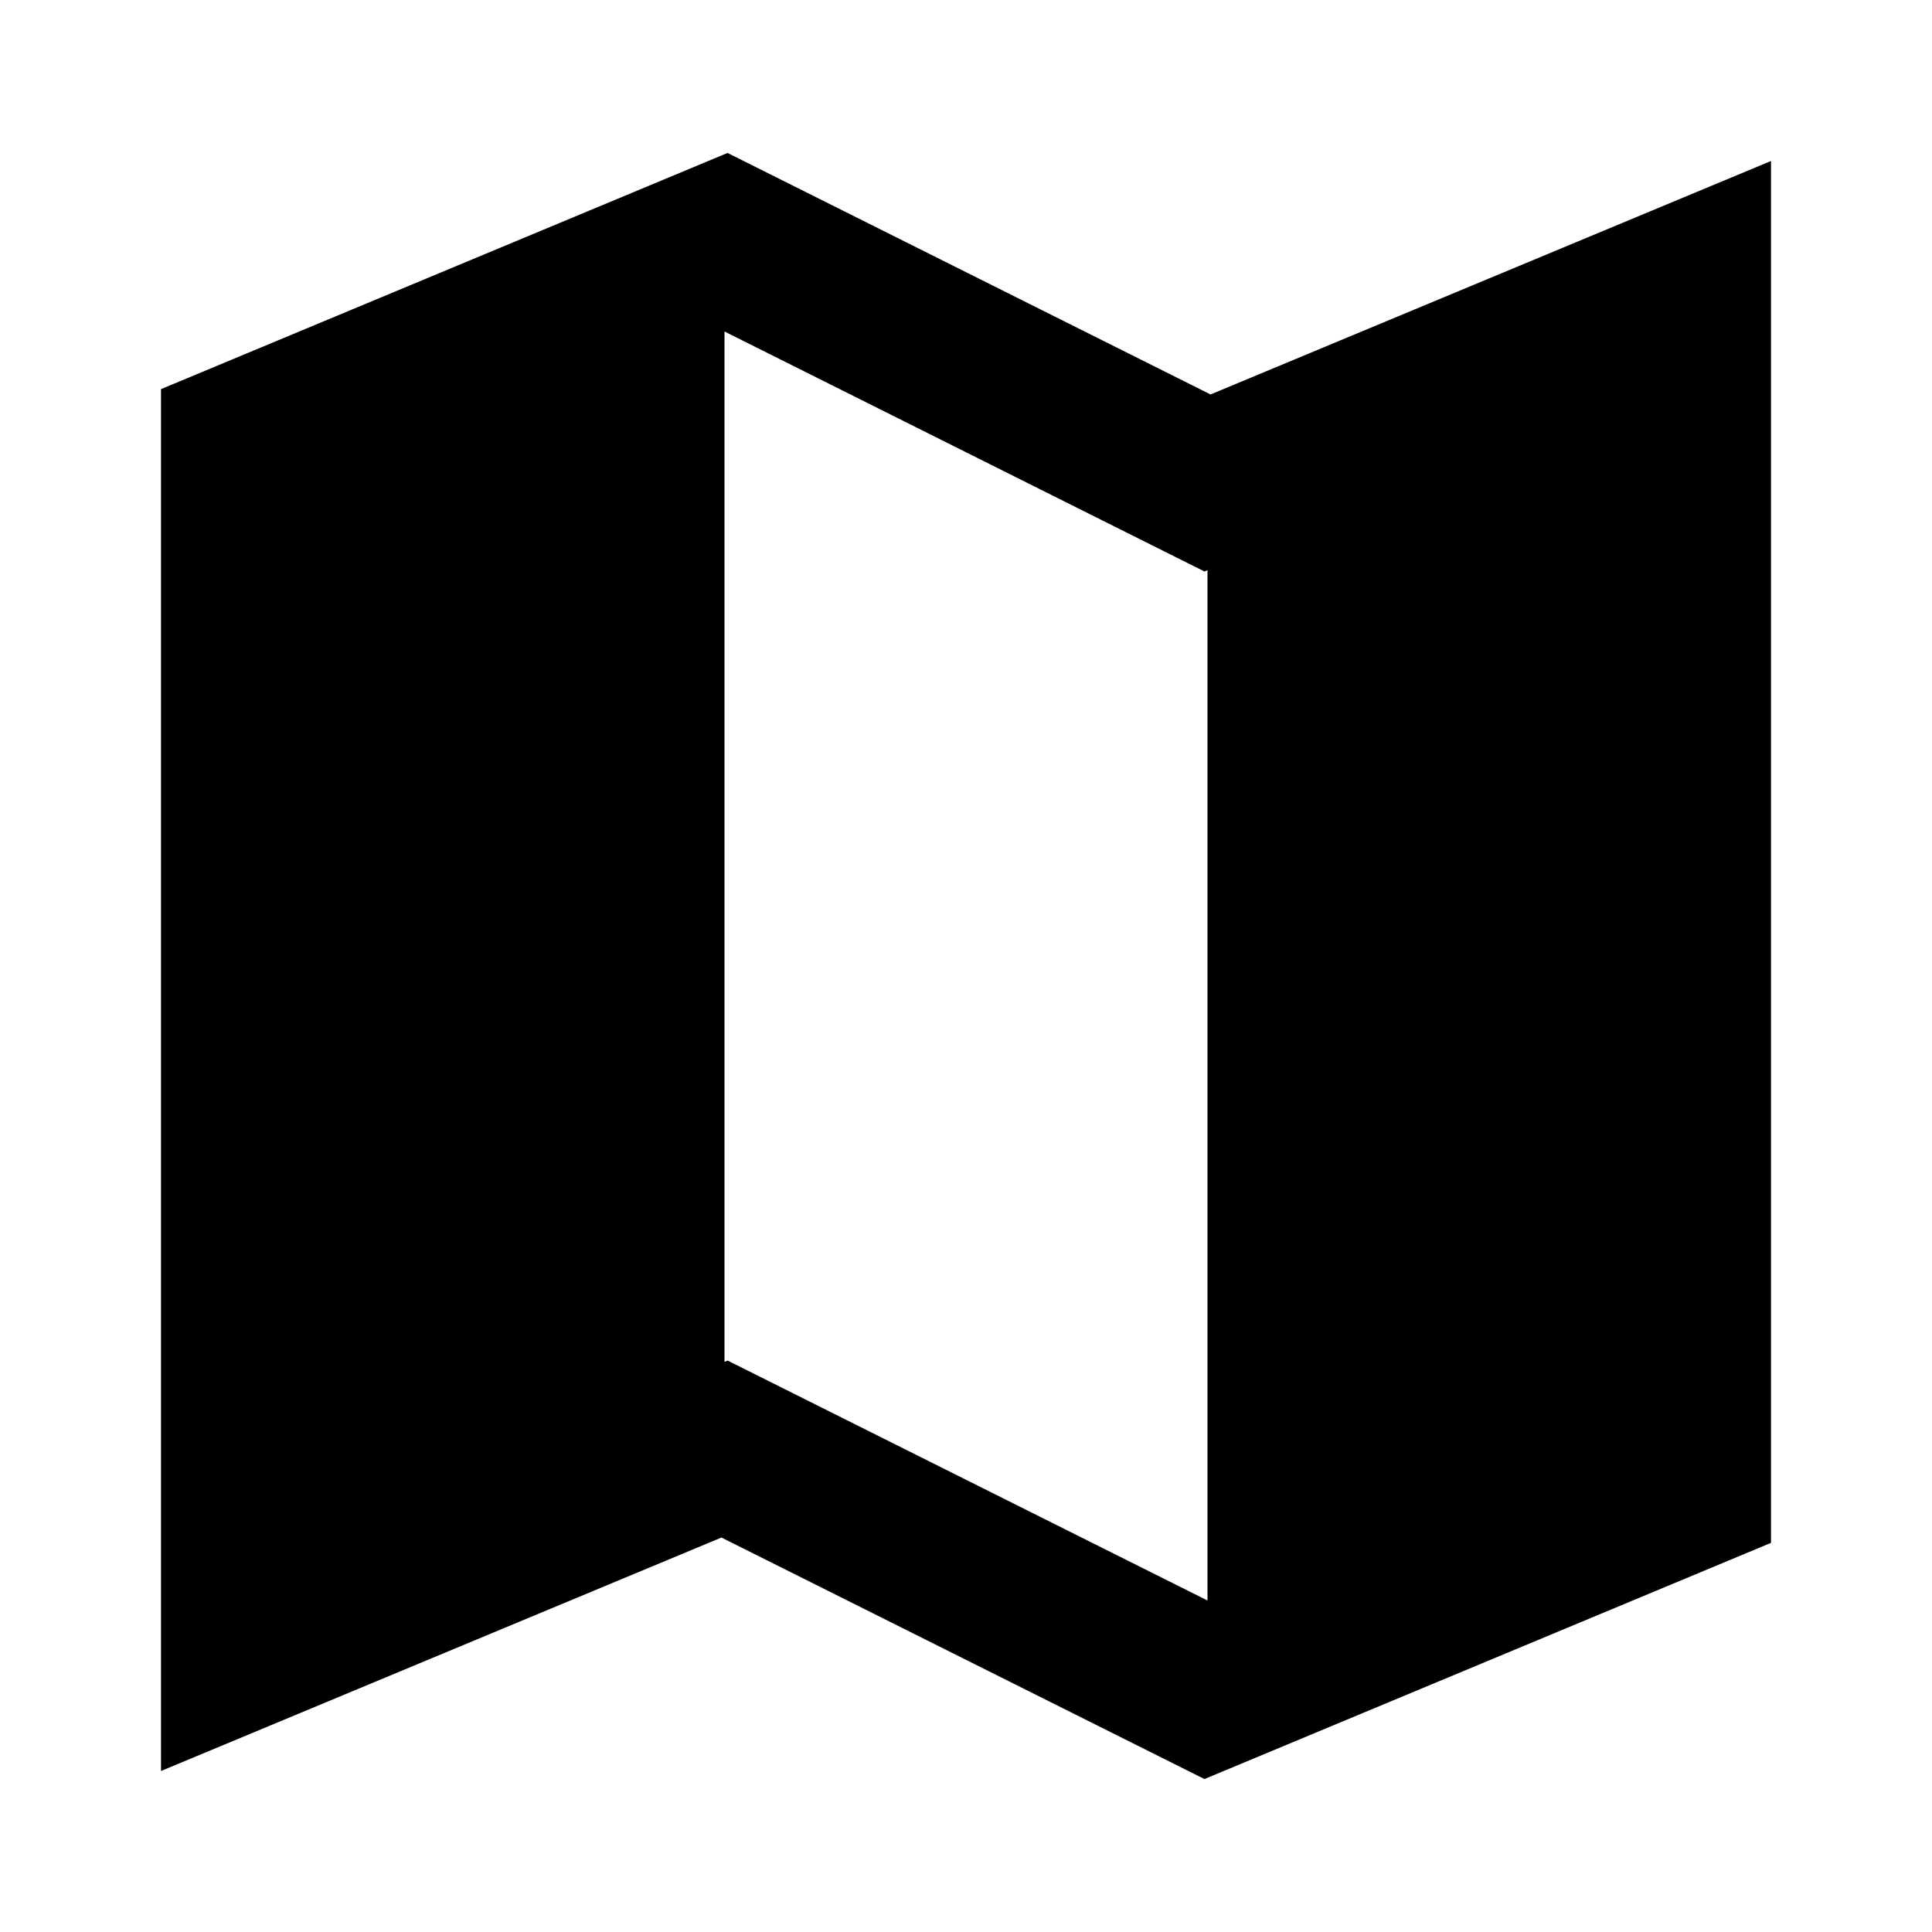 <svg xmlns="http://www.w3.org/2000/svg" width="24" height="24" fill="none">
  <path
    fill="currentColor"
    d="M9.038 1.9 2 4.834V22l6.962-2.9 6 3L22 19.166V2l-6.962 2.9zM9 16.918v-12.8l5.962 2.981.038-.016v12.799l-5.962-2.981z"
  />
</svg>
